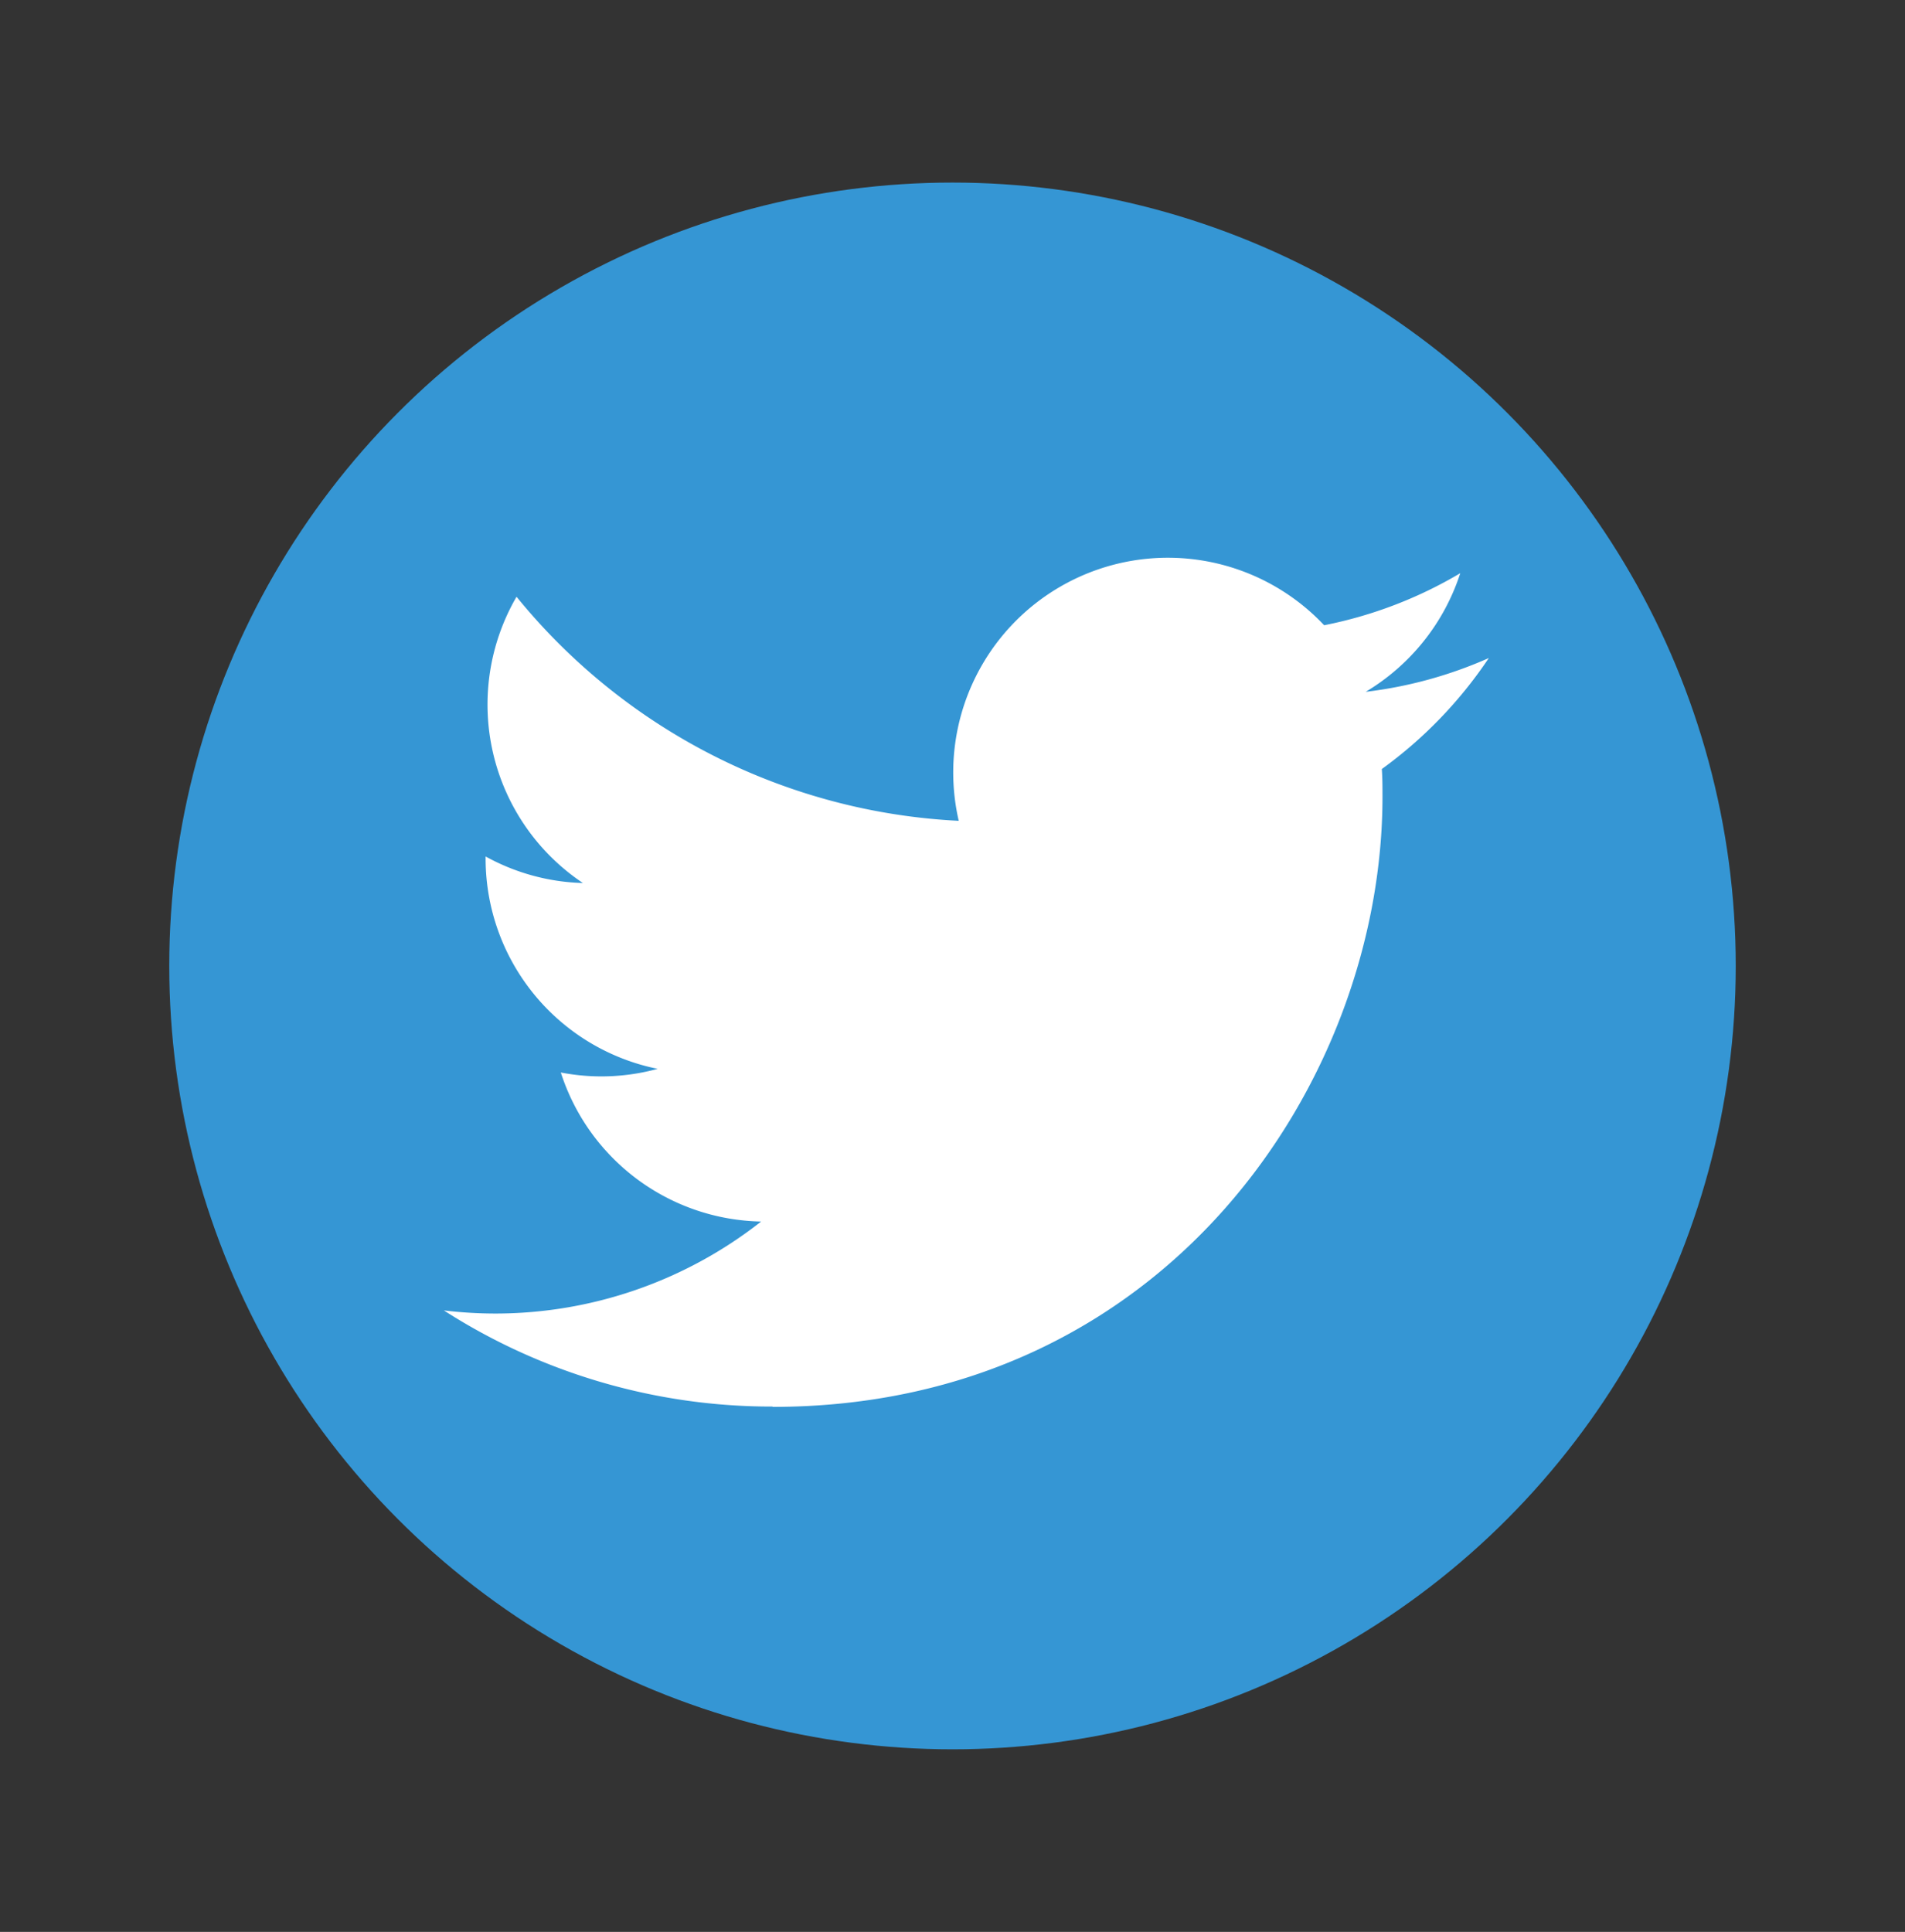 <svg xmlns="http://www.w3.org/2000/svg" viewBox="0 0 287 291"><rect x="0" y="0" width="287" height="291" fill="#333333" stroke="none"/><defs><style>.cls-1{fill:#3596d4;}.cls-2{fill:#fff;}.cls-3{fill:none;}</style></defs><title>twitter_b</title><g id="レイヤー_1" data-name="レイヤー 1"><circle class="cls-1" cx="143.5" cy="145.5" r="118"/><path class="cls-2" d="M116.38,211.92c59.4,0,91.9-49.22,91.9-91.9,0-1.4,0-2.79-.1-4.18A65.71,65.71,0,0,0,224.3,99.12a64.4,64.4,0,0,1-18.55,5.09A32.48,32.48,0,0,0,220,86.34a64.66,64.66,0,0,1-20.51,7.84,32.34,32.34,0,0,0-55.05,29.46A91.71,91.71,0,0,1,77.82,89.89a32.33,32.33,0,0,0,10,43.12,32.1,32.1,0,0,1-14.66-4v.41A32.33,32.33,0,0,0,99.08,161a32.12,32.12,0,0,1-14.59.55A32.34,32.34,0,0,0,114.67,184a64.85,64.85,0,0,1-40.11,13.86,65.86,65.86,0,0,1-7.69-.47,91.35,91.35,0,0,0,49.51,14.48"/><rect class="cls-3" x="279.37" y="152.63" width="400" height="400"/></g></svg>